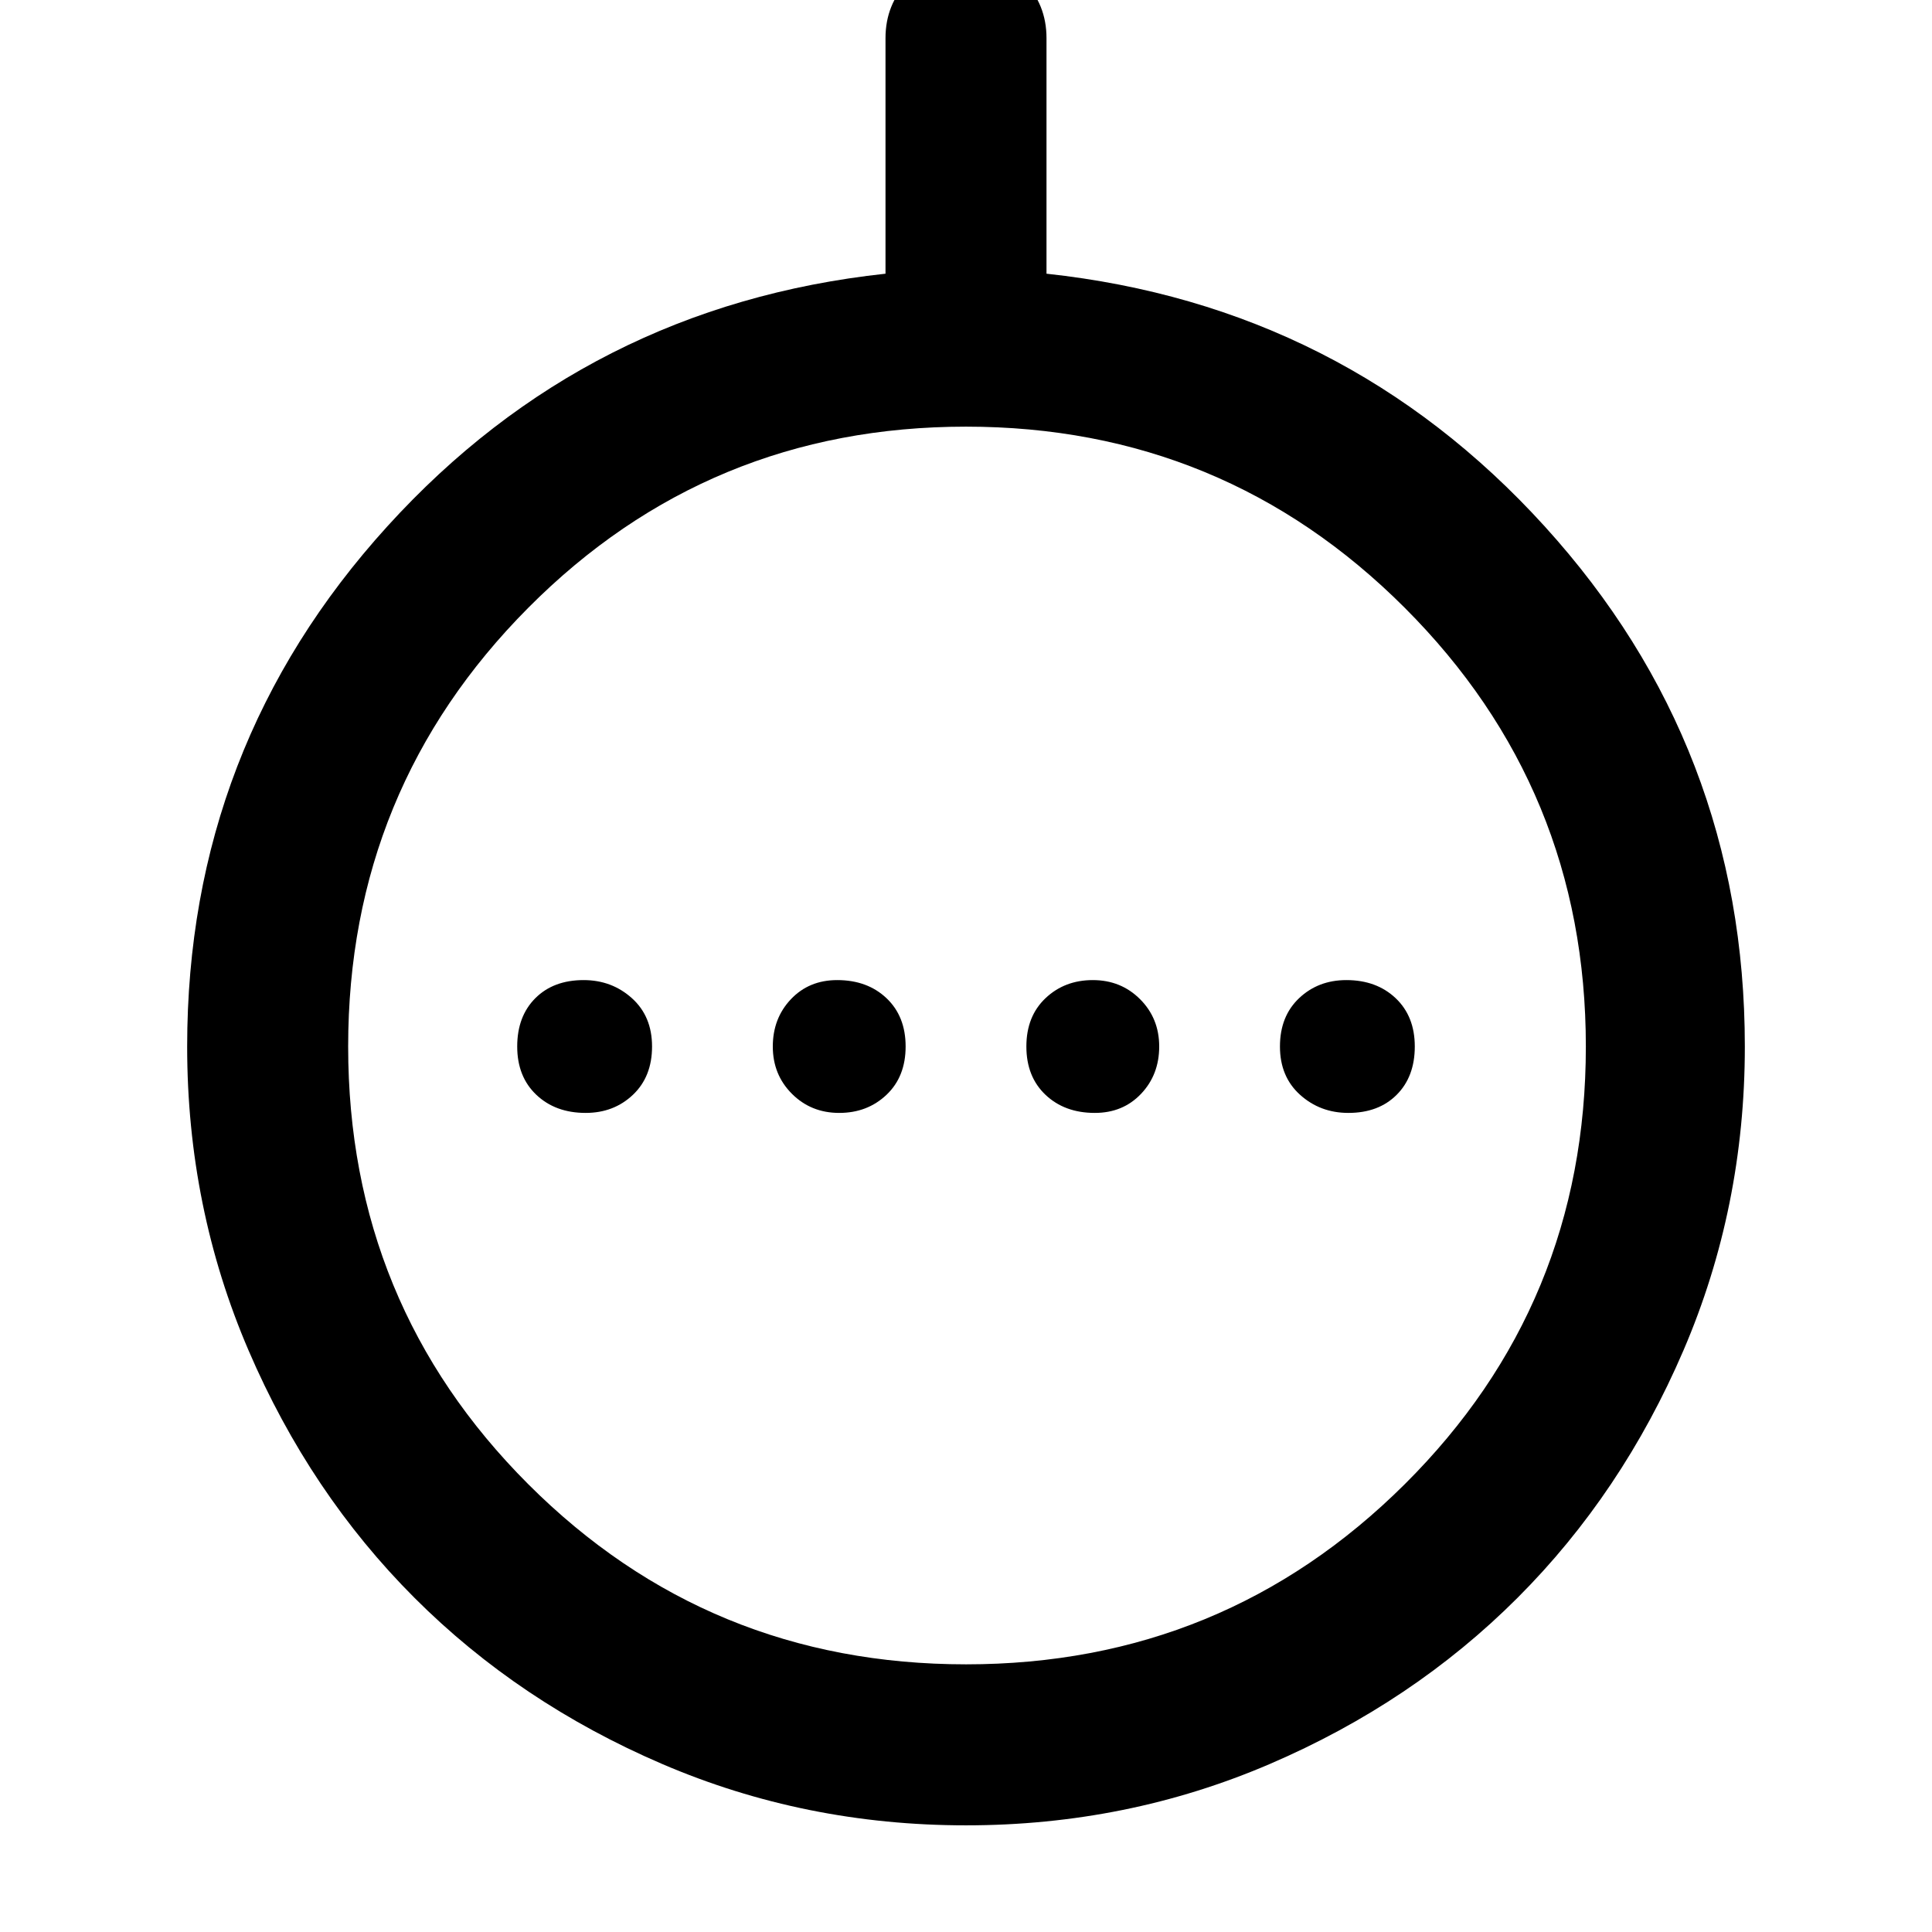 <svg xmlns="http://www.w3.org/2000/svg" width="48" height="48" viewBox="0 0 48 48"><path d="M14.55 27.65q.7 0 1.175-.45.475-.45.475-1.2t-.5-1.2q-.5-.45-1.2-.45-.75 0-1.2.45-.45.45-.45 1.2t.475 1.2q.475.45 1.225.45Zm6.3 0q.7 0 1.175-.45.475-.45.475-1.2t-.475-1.2q-.475-.45-1.225-.45-.7 0-1.15.475-.45.475-.45 1.175 0 .7.475 1.175.475.475 1.175.475Zm6.35 0q.7 0 1.15-.475.45-.475.45-1.175 0-.7-.475-1.175-.475-.475-1.175-.475-.7 0-1.175.45-.475.45-.475 1.2t.475 1.2q.475.45 1.225.45Zm6.3 0q.75 0 1.2-.45.45-.45.45-1.2t-.475-1.2q-.475-.45-1.225-.45-.7 0-1.175.45-.475.45-.475 1.2t.5 1.2q.5.45 1.2.45ZM24 45.35q-4 0-7.55-1.525T10.3 39.7q-2.6-2.6-4.125-6.15Q4.65 30 4.65 26q0-7.45 4.975-12.925Q14.6 7.6 22 6.8V.95q0-.85.575-1.425Q23.15-1.05 24-1.05q.85 0 1.425.575Q26 .1 26 .95V6.8q7.4.8 12.375 6.275Q43.35 18.55 43.35 26q0 4-1.525 7.55T37.7 39.7q-2.6 2.6-6.15 4.125Q28 45.35 24 45.35Zm0-4q6.4 0 10.9-4.475T39.4 26q0-6.4-4.5-10.9T24 10.6q-6.4 0-10.875 4.5T8.65 26q0 6.4 4.475 10.875T24 41.35ZM24 26Z"/></svg>